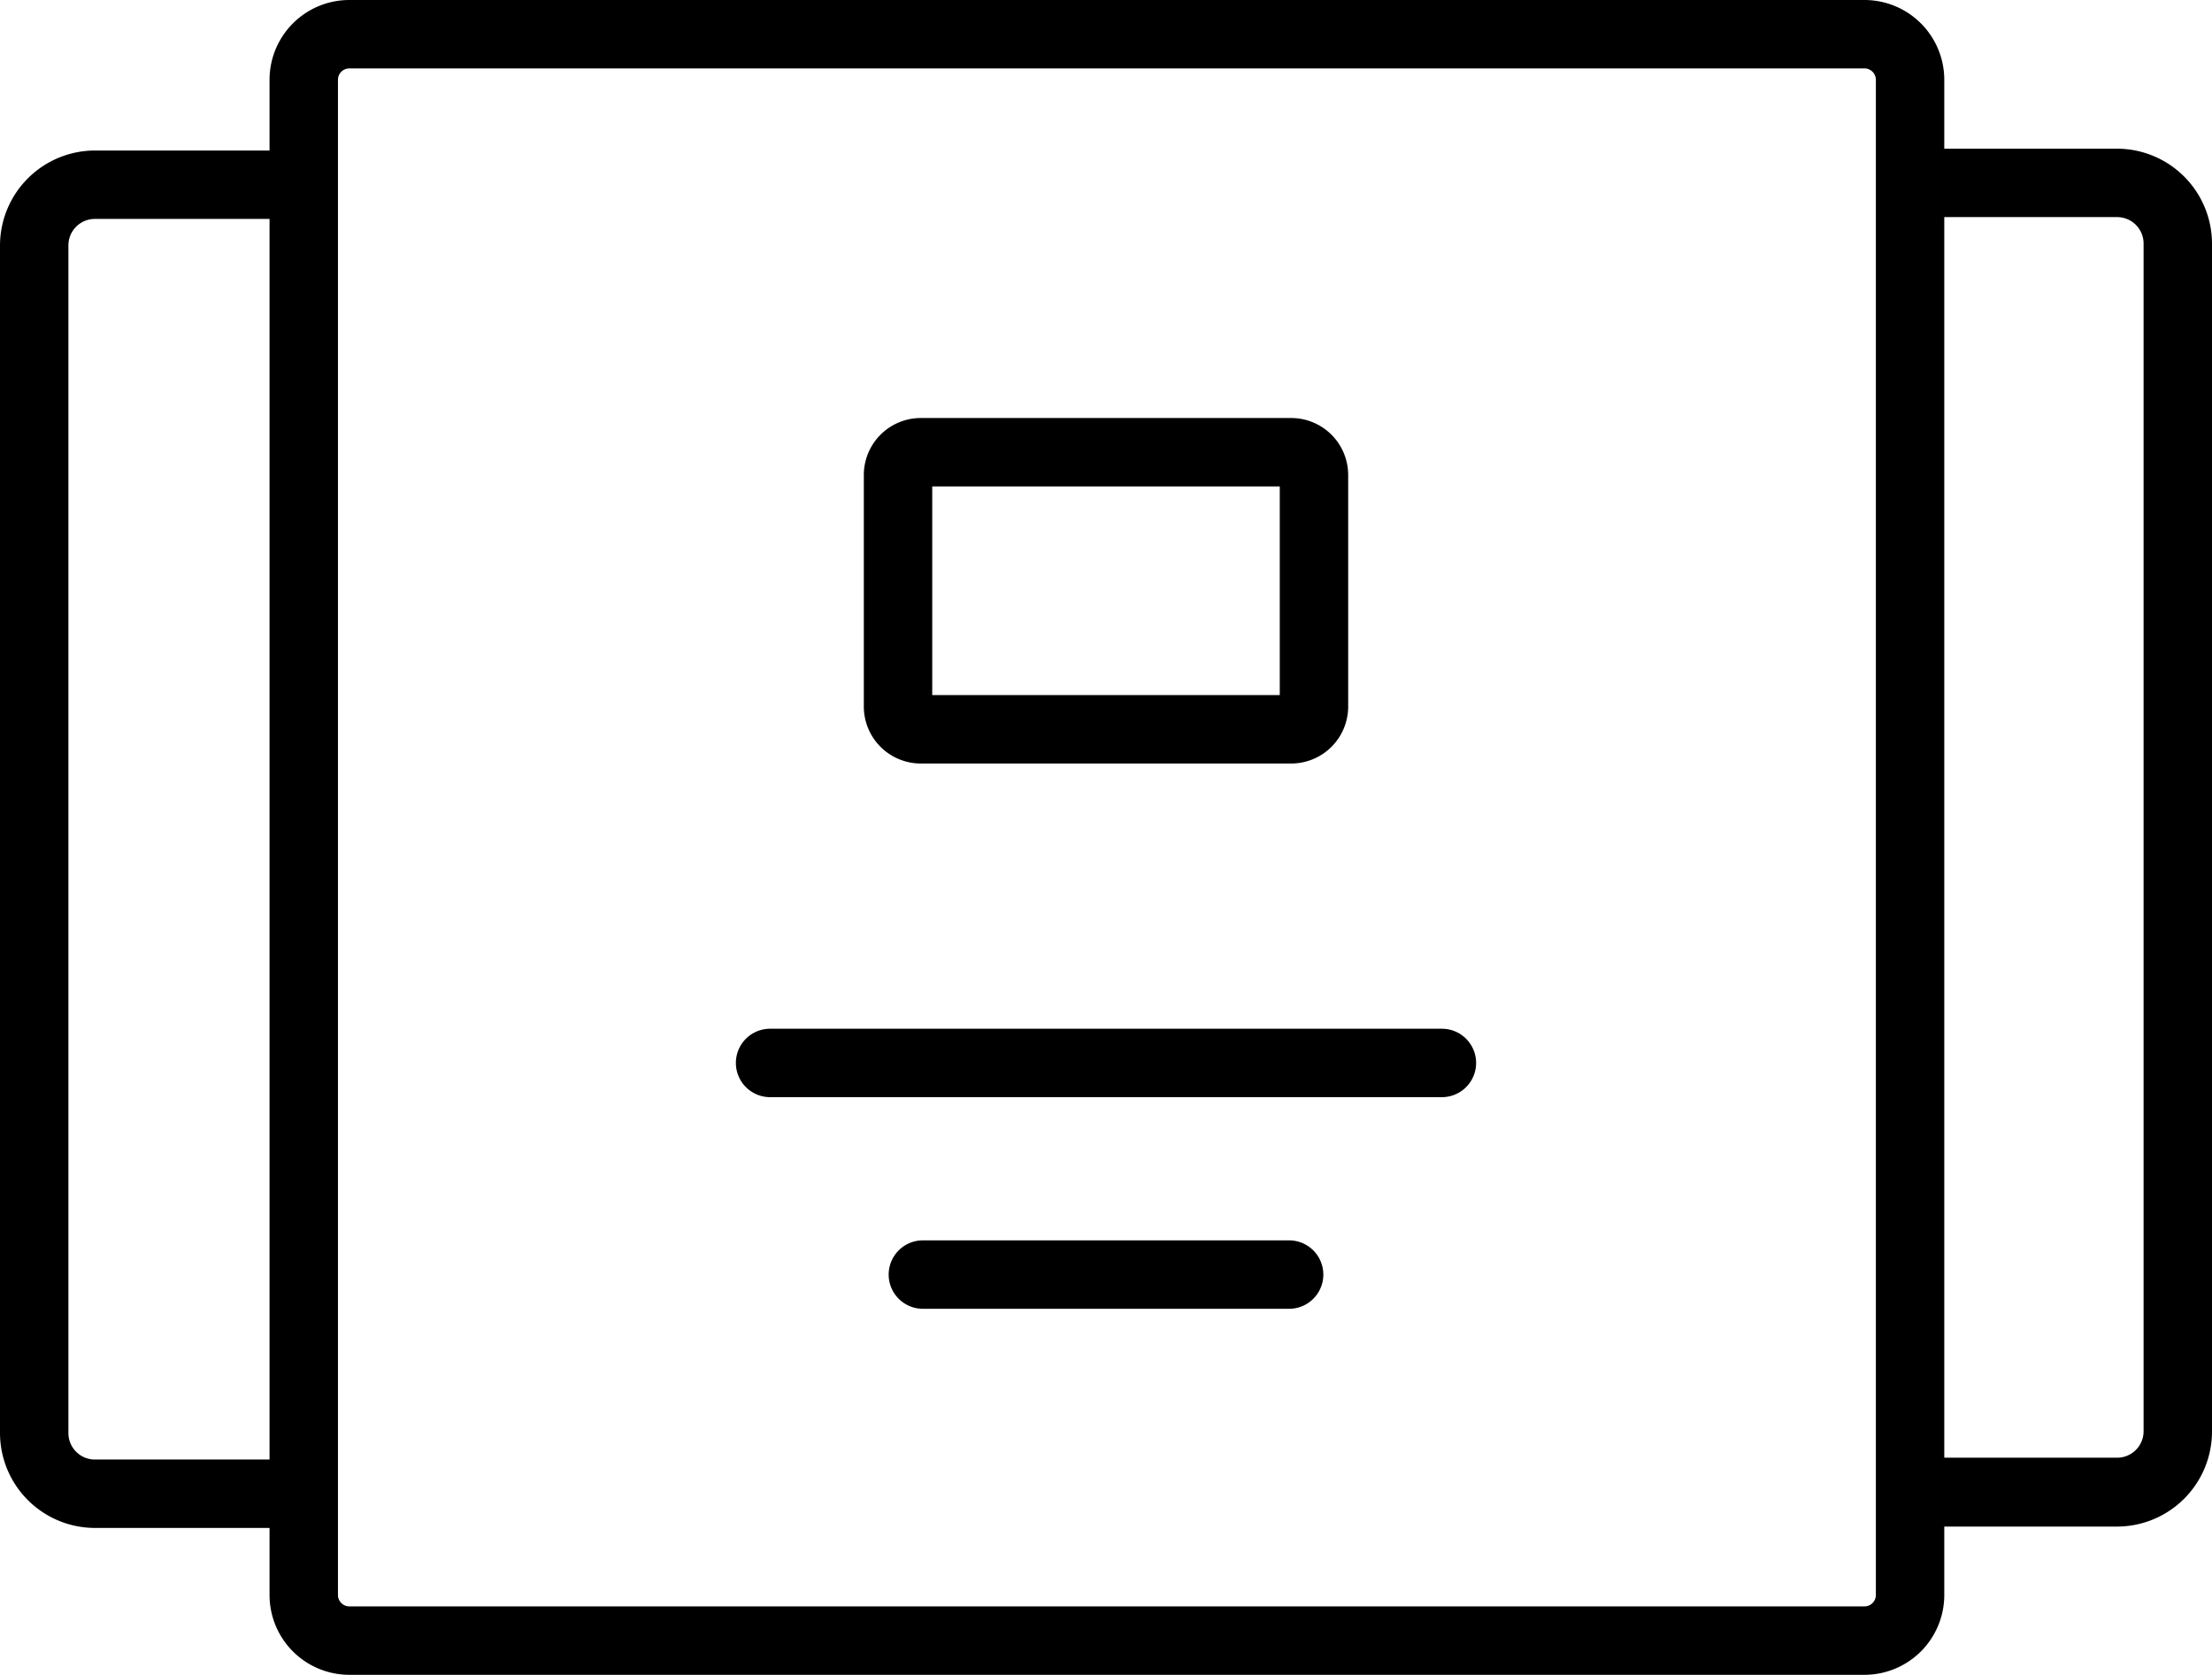 <svg xmlns="http://www.w3.org/2000/svg" viewBox="0 0 97 73.44"><title>post carousel</title><g id="Layer_2" data-name="Layer 2"><g id="Layer_1-2" data-name="Layer 1"><path d="M0,62.84A4.17,4.17,0,0,0,4.16,67h7.66v2.94a3.5,3.5,0,0,0,3.5,3.5H81.76a3.5,3.5,0,0,0,3.5-3.5v-3h7.58A4.17,4.17,0,0,0,97,62.76V10.68a4.17,4.17,0,0,0-4.16-4.16H85.26v-3A3.5,3.5,0,0,0,81.76,0H15.32a3.5,3.5,0,0,0-3.5,3.5V6.6H4.16A4.17,4.17,0,0,0,0,10.76ZM4.16,9.6h7.66V64H4.16A1.16,1.16,0,0,1,3,62.84V10.76A1.16,1.16,0,0,1,4.16,9.6Zm78.1,60.34a.5.5,0,0,1-.5.5H15.32a.5.5,0,0,1-.5-.5V3.5a.5.5,0,0,1,.5-.5H81.76a.5.5,0,0,1,.5.5ZM94,62.76a1.16,1.16,0,0,1-1.16,1.16H85.26V9.52h7.58A1.16,1.16,0,0,1,94,10.68Z"/><path d="M63.23,45.11H33.77a1.5,1.5,0,1,0,0,3H63.23a1.5,1.5,0,1,0,0-3Z"/><path d="M56.53,54.39H40.47a1.5,1.5,0,0,0,0,3H56.53a1.5,1.5,0,0,0,0-3Z"/><path d="M40.38,33.48H56.62a2.5,2.5,0,0,0,2.5-2.5V20.83a2.5,2.5,0,0,0-2.5-2.5H40.38a2.5,2.5,0,0,0-2.5,2.5V31A2.5,2.5,0,0,0,40.38,33.48Zm.5-3V21.33H56.12v9.15Z"/></g></g></svg>